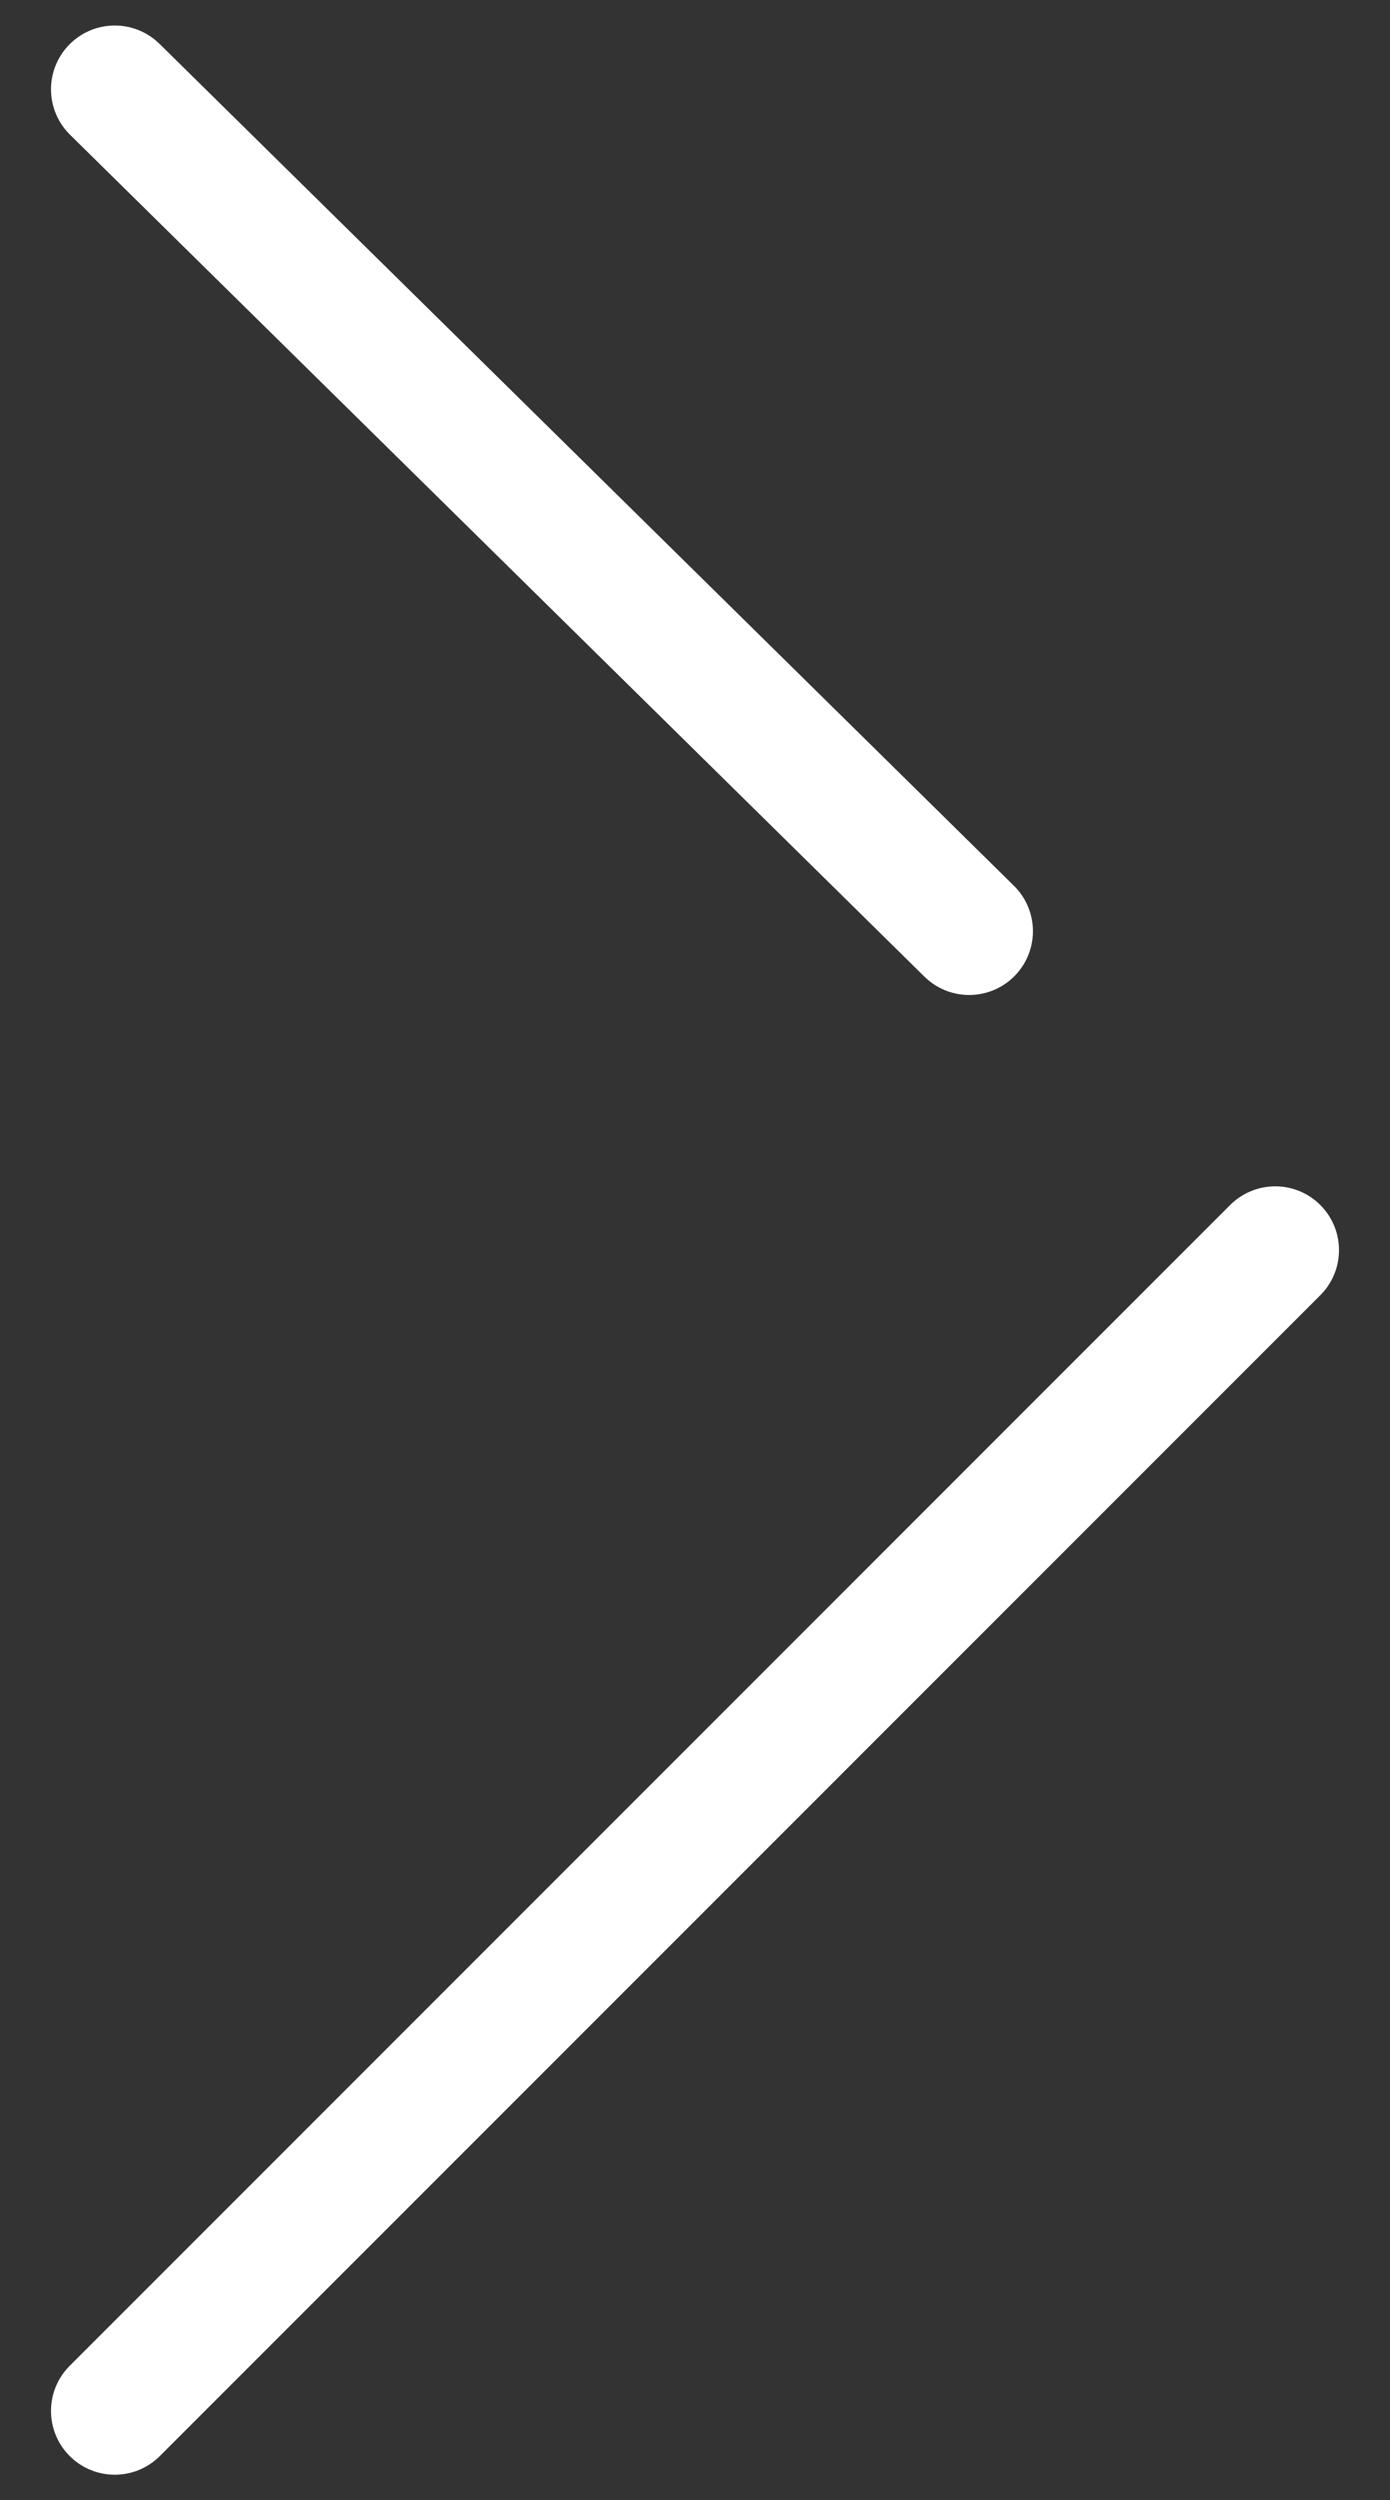 <?xml version="1.0" encoding="utf-8"?>
<!-- Generator: Adobe Illustrator 24.0.1, SVG Export Plug-In . SVG Version: 6.00 Build 0)  -->
<svg version="1.1" id="圖層_1" xmlns="http://www.w3.org/2000/svg" xmlns:xlink="http://www.w3.org/1999/xlink" x="0px" y="0px"
	 viewBox="0 0 10.9 19.6" style="enable-background:new 0 0 10.9 19.6;" xml:space="preserve">
<rect x="0" y="0" width="10.9" height="19.6" fill="#333333" stroke="none"/>
<style type="text/css">
	.st0{fill:none;stroke:#FFFFFF;stroke-linecap:round;stroke-linejoin:round;stroke-miterlimit:10;}
</style>
<g>
	<line class="st0" x1="10" y1="9.8" x2="0.9" y2="18.9"/>
	<line class="st0" x1="7.6" y1="7.3" x2="0.9" y2="0.7"/>
</g>
</svg>
